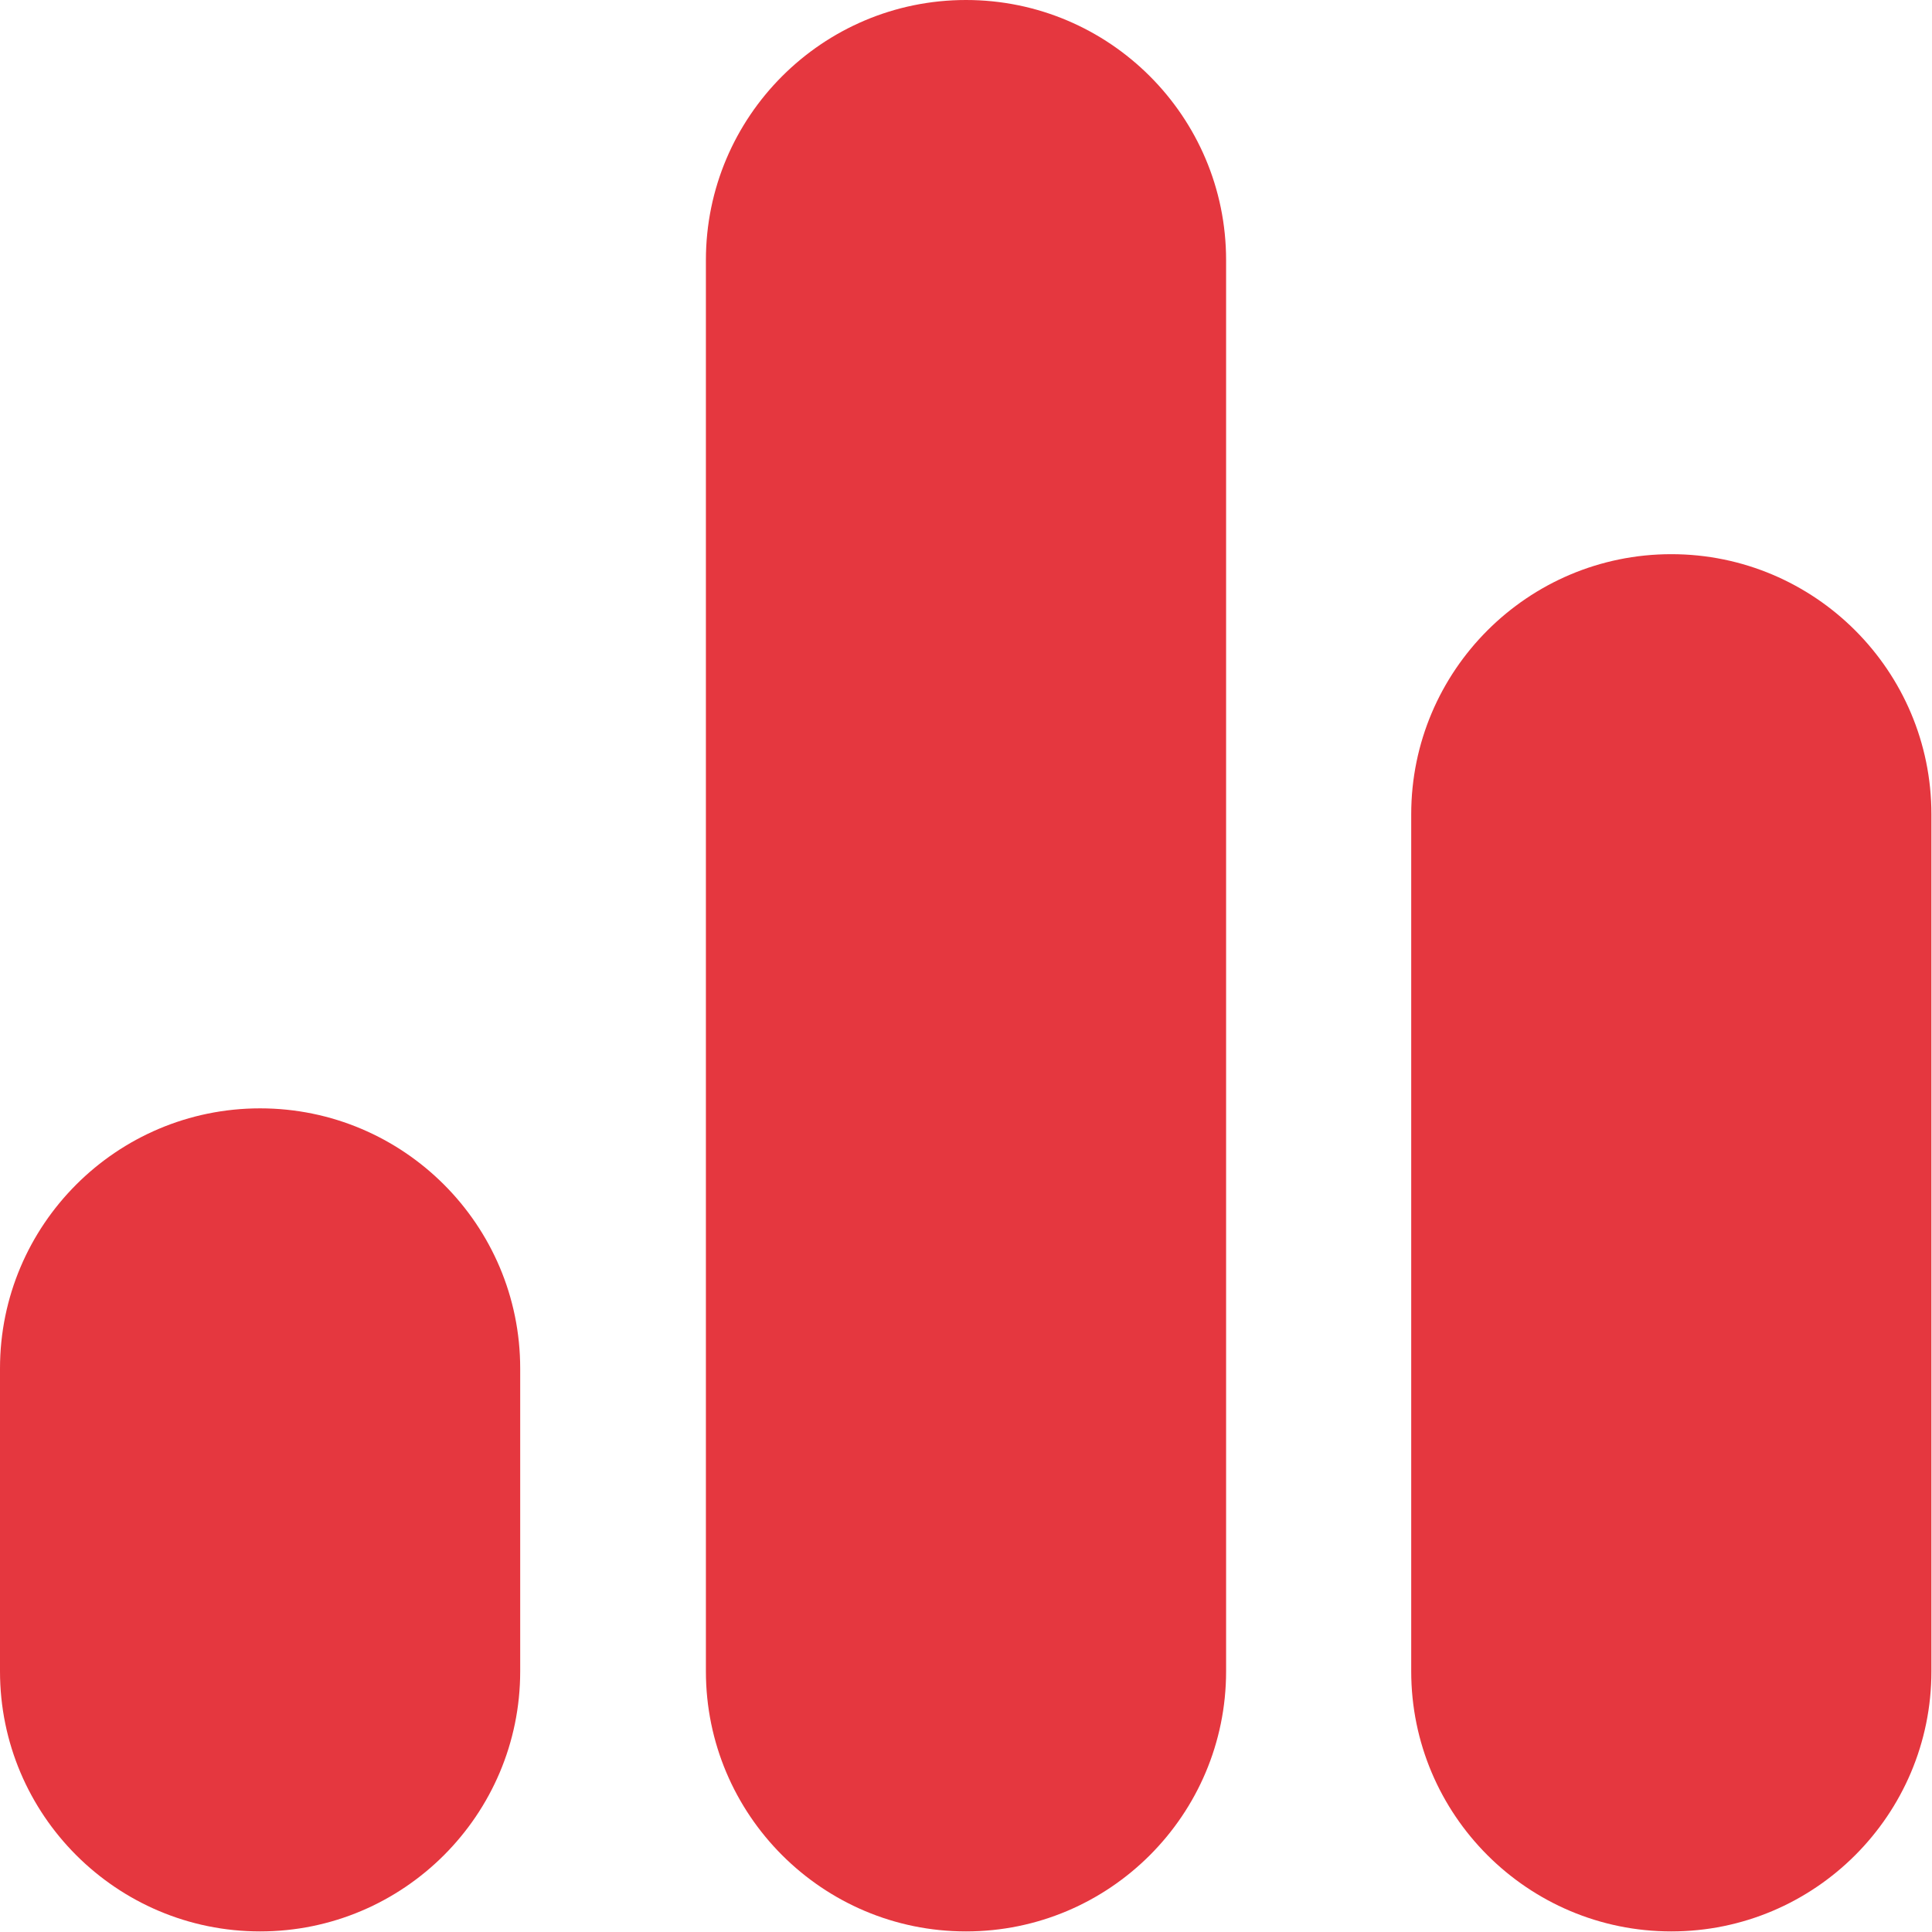 <?xml version="1.0" encoding="UTF-8"?>
<svg id="Calque_2" data-name="Calque 2" xmlns="http://www.w3.org/2000/svg" viewBox="0 0 32.98 32.98">
  <defs>
    <style>
      .cls-1 {
        fill: #e5373f;
      }
    </style>
  </defs>
  <g id="Calque_1-2" data-name="Calque 1">
    <g>
      <path class="cls-1" d="M4.44,18.92c-2.45,0-4.44,1.99-4.44,4.44v5.17c0,2.45,1.99,4.44,4.44,4.44s4.44-1.99,4.44-4.44v-5.17c0-2.45-1.99-4.44-4.44-4.44Z"/>
      <path class="cls-1" d="M16.49,0c-2.45,0-4.44,1.99-4.44,4.44v24.09c0,2.45,1.99,4.44,4.44,4.44s4.44-1.99,4.44-4.44V4.44c0-2.45-1.99-4.44-4.44-4.44Z"/>
      <path class="cls-1" d="M28.53,9.46c-2.45,0-4.44,1.99-4.44,4.44v14.63c0,2.45,1.99,4.44,4.44,4.44s4.44-1.99,4.44-4.44v-14.63c0-2.45-1.99-4.44-4.44-4.44Z"/>
    </g>
  </g>
</svg>